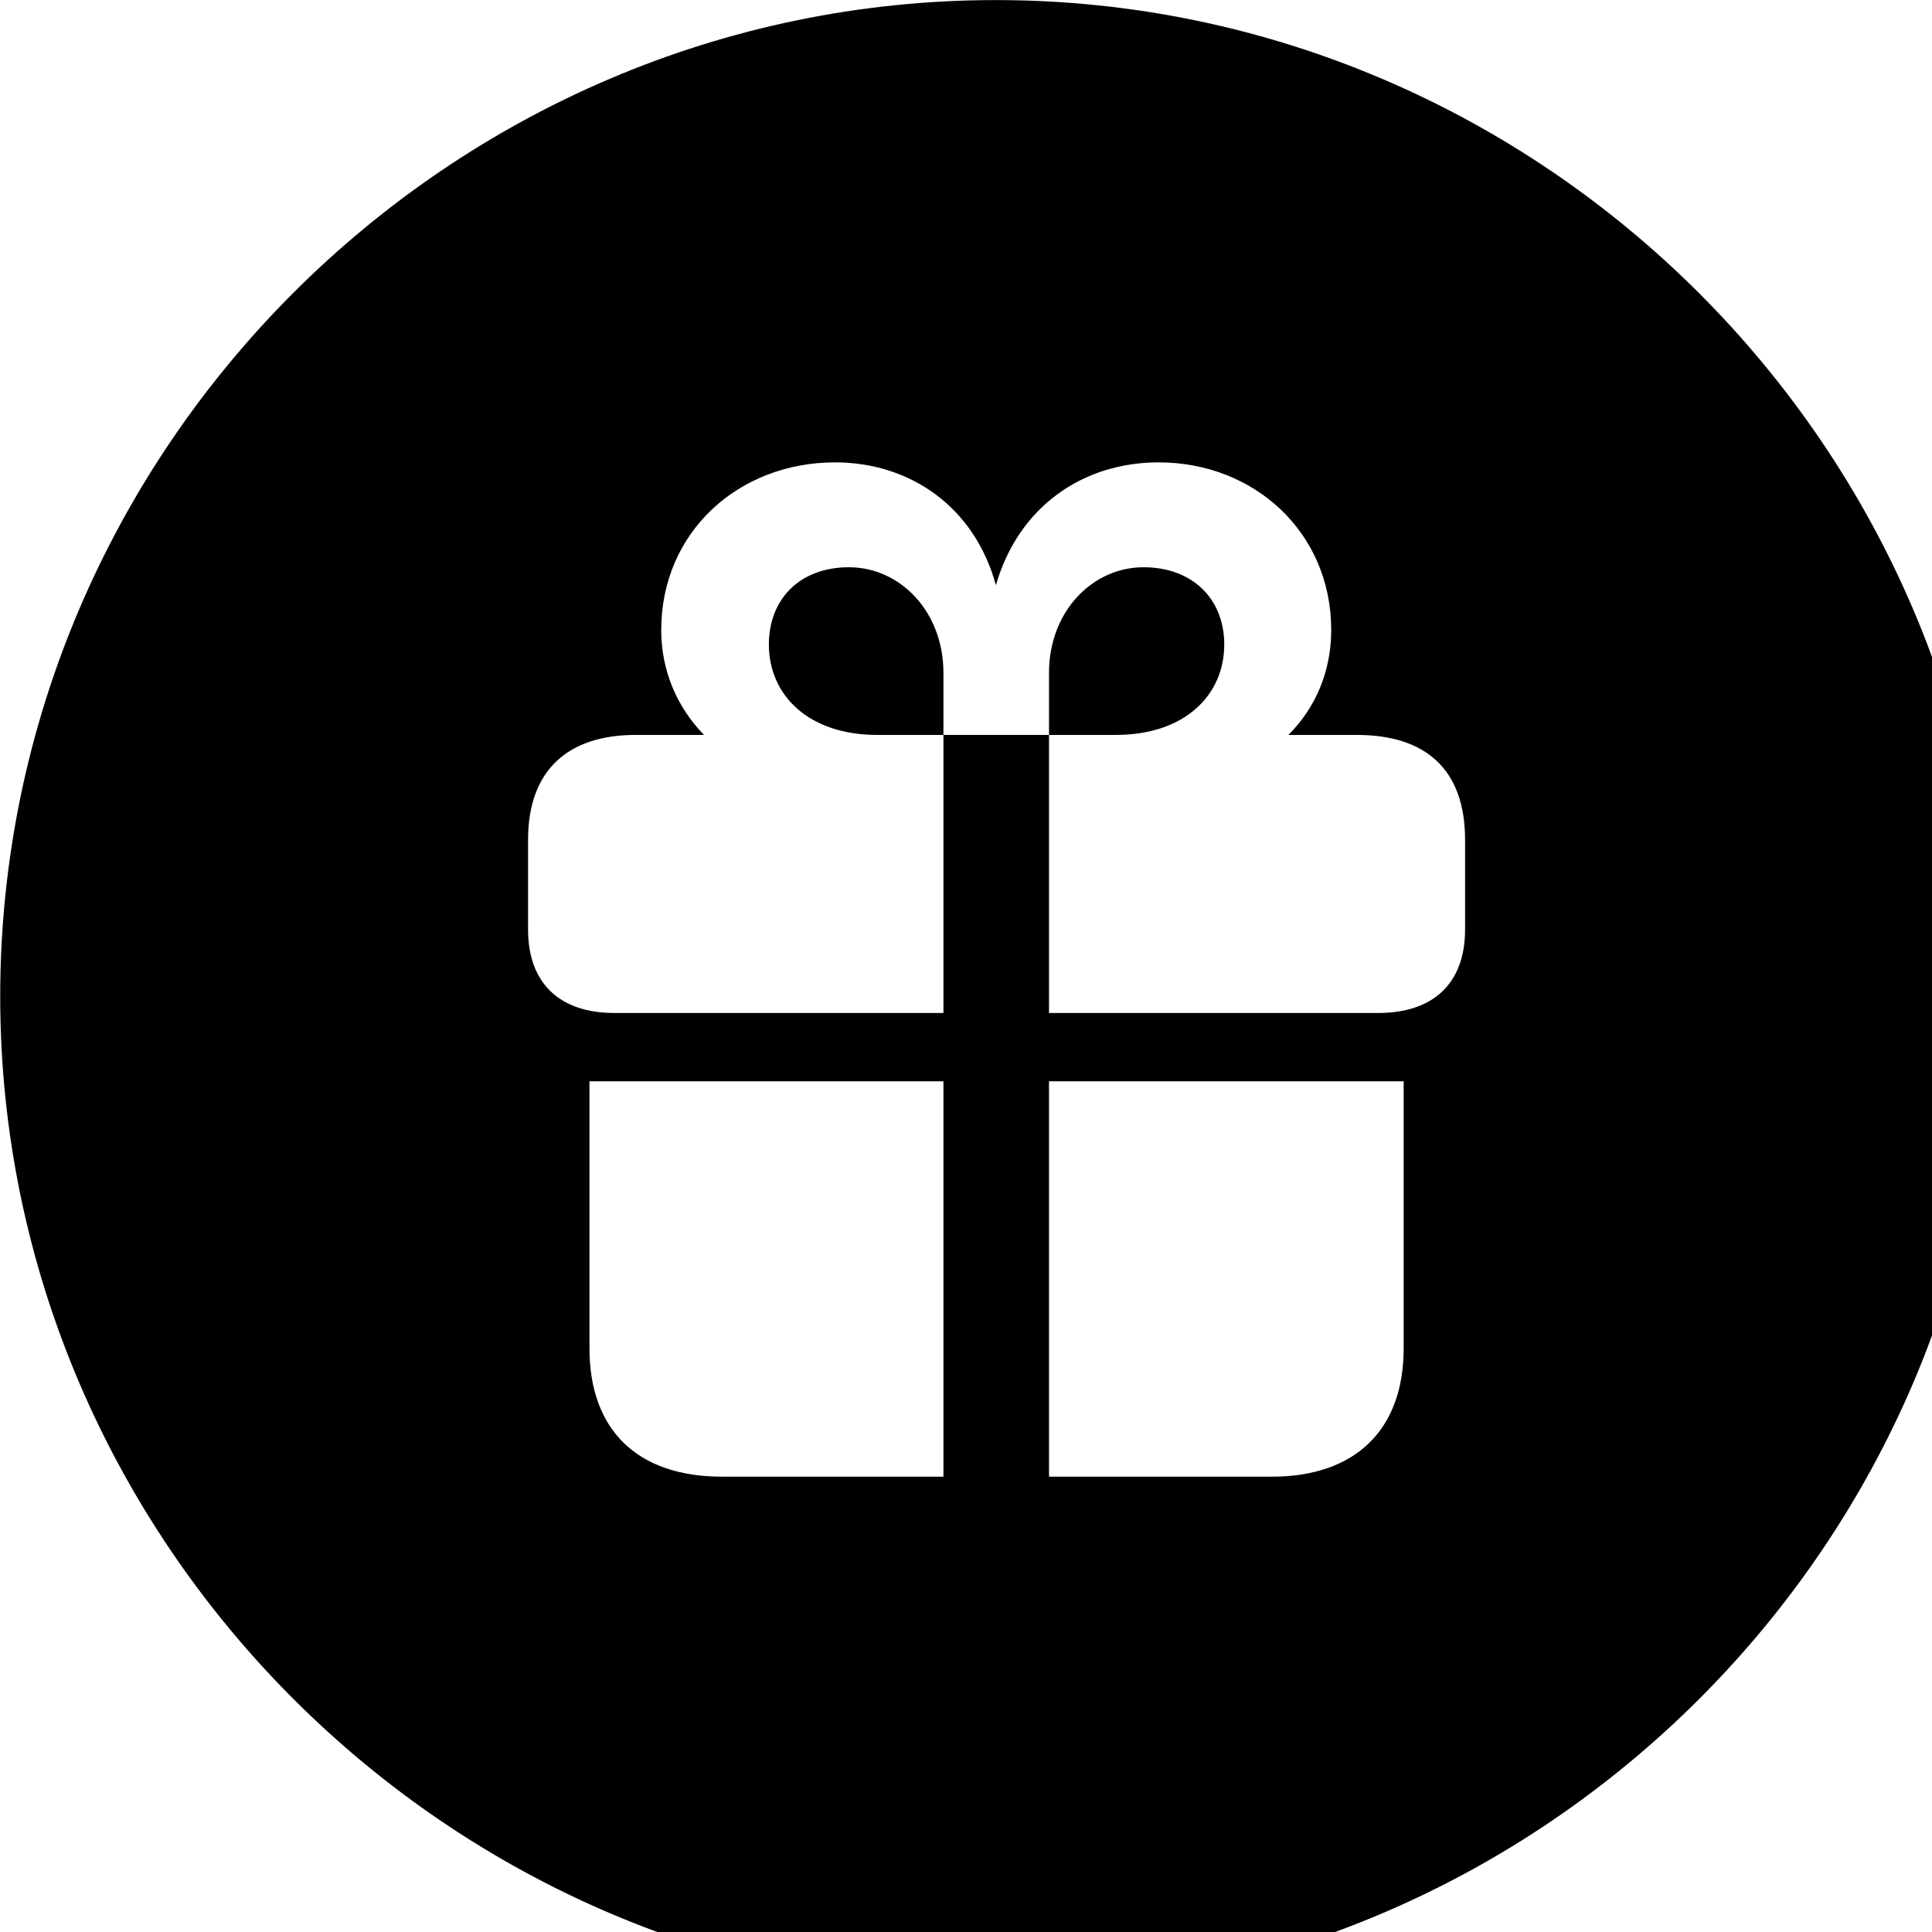 <svg xmlns="http://www.w3.org/2000/svg" viewBox="0 0 28 28" width="28" height="28">
  <path d="M14.433 28.871C22.363 28.871 28.873 22.351 28.873 14.441C28.873 6.511 22.353 0.001 14.433 0.001C6.513 0.001 0.003 6.511 0.003 14.441C0.003 22.351 6.523 28.871 14.433 28.871ZM7.653 13.471V12.171C7.653 11.151 8.243 10.651 9.213 10.651H10.203C9.813 10.251 9.583 9.721 9.583 9.131C9.583 7.711 10.703 6.701 12.103 6.701C13.183 6.701 14.123 7.341 14.433 8.481C14.763 7.341 15.693 6.701 16.793 6.701C18.173 6.701 19.293 7.711 19.293 9.131C19.293 9.721 19.073 10.251 18.673 10.651H19.663C20.663 10.651 21.233 11.151 21.233 12.171V13.471C21.233 14.261 20.763 14.681 19.973 14.681H15.203V10.651H13.673V9.751C13.673 8.861 13.043 8.221 12.303 8.221C11.593 8.221 11.143 8.681 11.143 9.341C11.143 10.071 11.713 10.651 12.713 10.651H13.673V14.681H8.903C8.123 14.681 7.653 14.261 7.653 13.471ZM16.173 10.651C17.173 10.651 17.743 10.071 17.743 9.341C17.743 8.681 17.283 8.221 16.573 8.221C15.833 8.221 15.203 8.861 15.203 9.751V10.651ZM8.543 19.541V15.671H13.673V21.401H10.463C9.243 21.401 8.543 20.731 8.543 19.541ZM15.203 21.401V15.671H20.343V19.541C20.343 20.731 19.633 21.401 18.433 21.401Z" />
</svg>